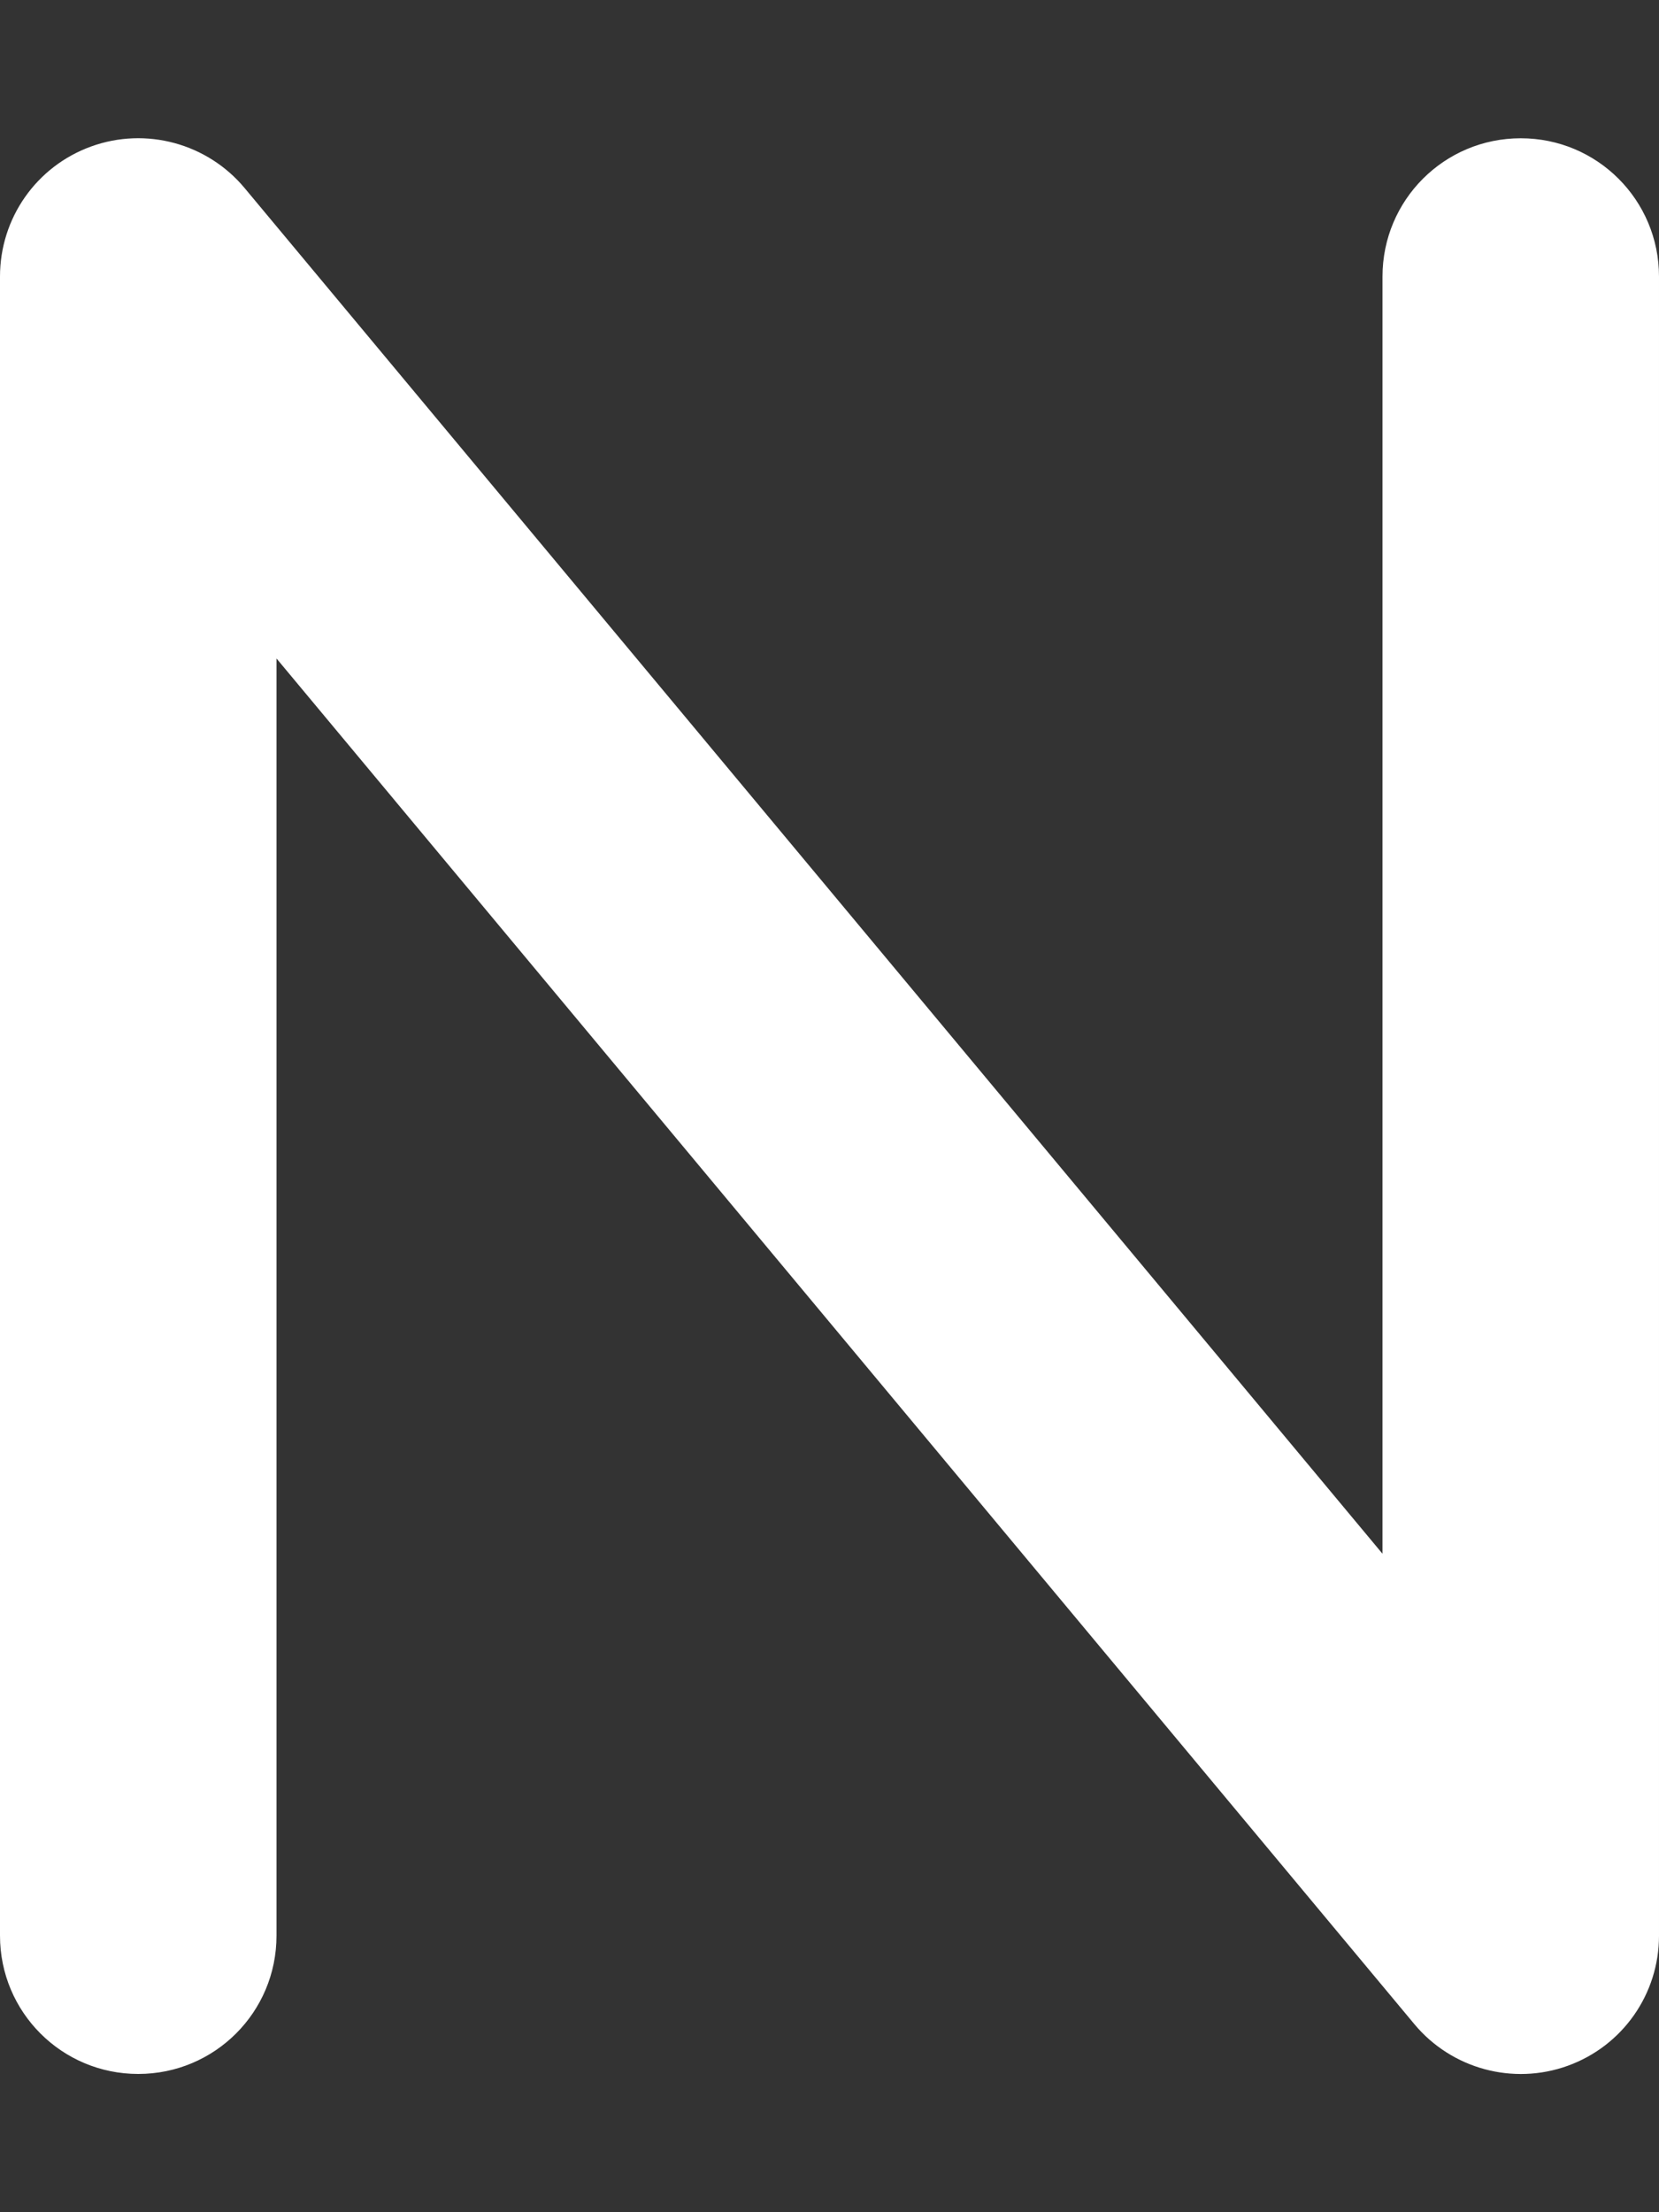 <svg xmlns="http://www.w3.org/2000/svg" viewBox="0 0 384 512"><rect x="0" y="0" width="384" height="512" fill="#333333" stroke="none"/><!--! Font Awesome Pro 6.4.0 by @fontawesome - https://fontawesome.com License - https://fontawesome.com/license (Commercial License) Copyright 2023 Fonticons, Inc. --><path fill="#fff" d="M21.1 33.9c12.7-4.6 26.9-.7 35.5 9.6L320 359.6V64c0-17.7 14.3-32 32-32s32 14.3 32 32V448c0 13.5-8.4 25.5-21.1 30.1s-26.9 .7-35.5-9.6L64 152.4V448c0 17.7-14.3 32-32 32s-32-14.3-32-32V64C0 50.5 8.4 38.5 21.1 33.9z"/></svg>
